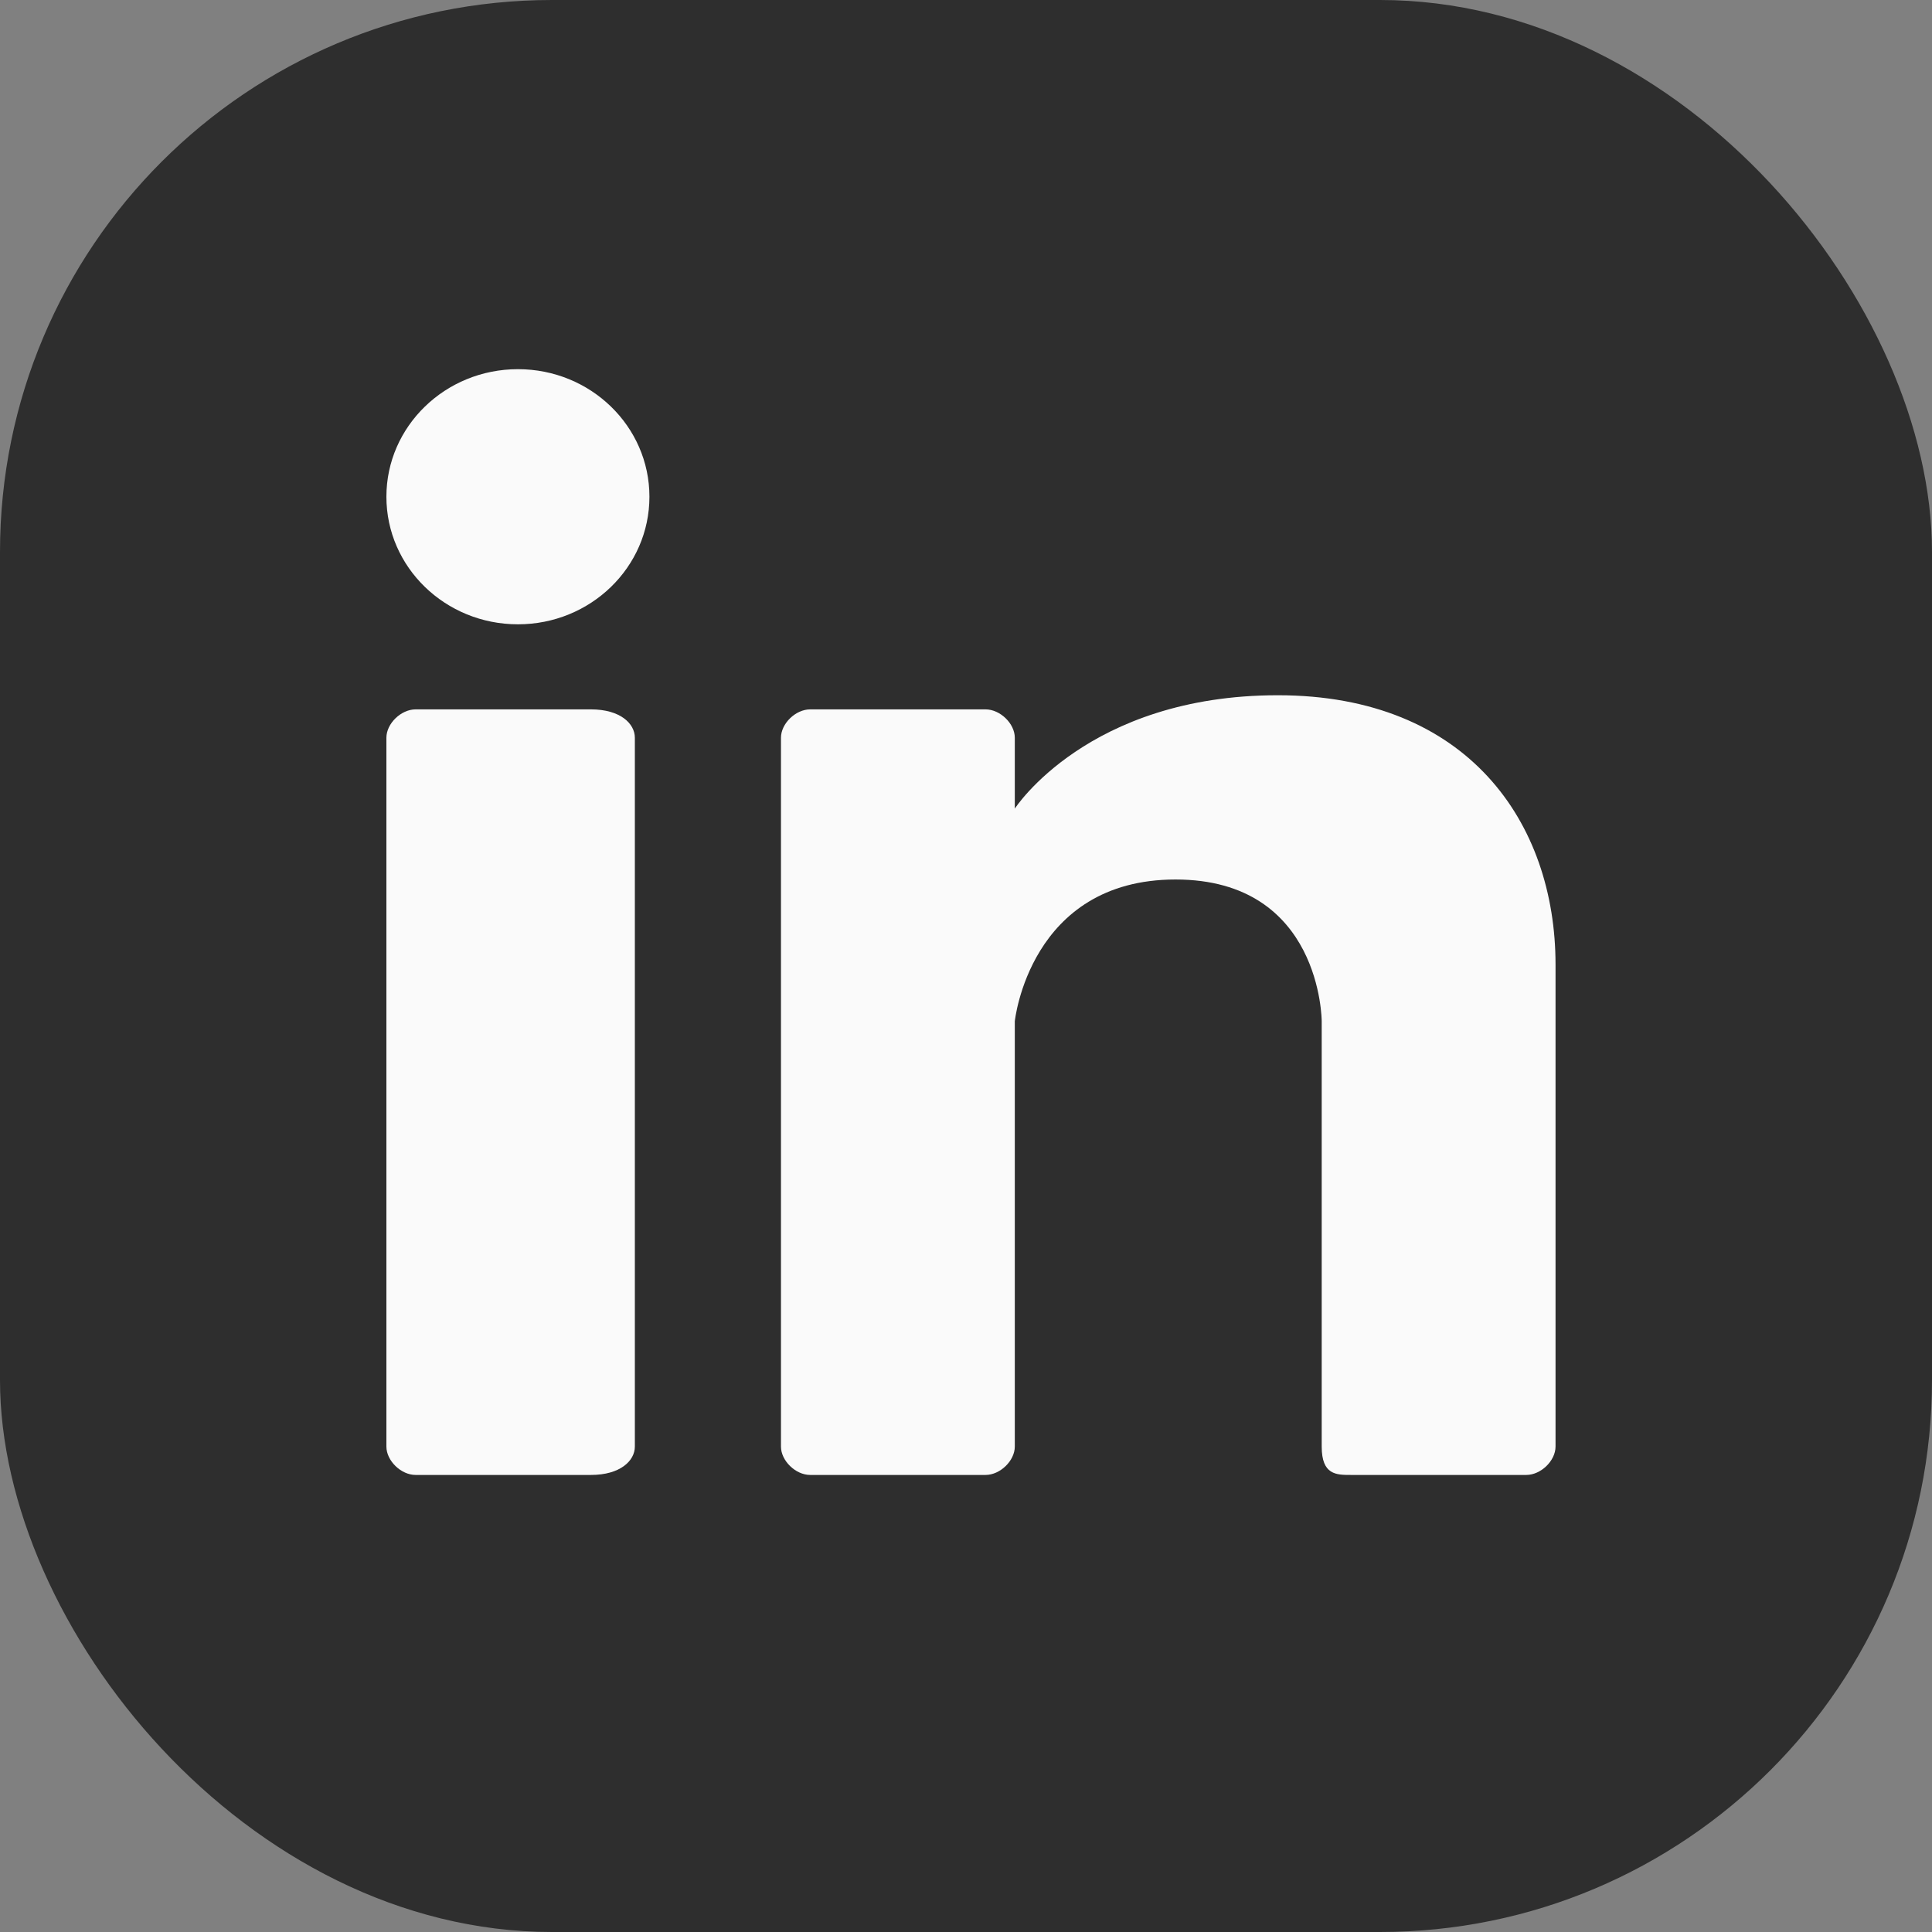 <svg width="35" height="35" viewBox="0 0 35 35" fill="none" xmlns="http://www.w3.org/2000/svg">
<rect x="0" y="0" width="35" height="35" fill="#808080" stroke="none"/>
<rect width="35" height="35" rx="10" fill="#2E2E2E"/>
<path d="M10.706 26.72H7.529C7.265 26.72 7 26.463 7 26.206V13.365C7 13.108 7.265 12.851 7.529 12.851H10.706C11.236 12.851 11.501 13.108 11.501 13.365V26.206C11.501 26.463 11.236 26.72 10.706 26.72Z" fill="#FAFAFA"/>
<path d="M18.384 18.502V26.206C18.384 26.463 18.119 26.72 17.854 26.72H14.677C14.413 26.72 14.148 26.463 14.148 26.206V13.365C14.148 13.108 14.413 12.851 14.677 12.851H17.854C18.119 12.851 18.384 13.108 18.384 13.365V14.649C18.384 14.649 19.708 12.595 23.149 12.595C26.591 12.595 28.18 14.906 28.18 17.474V26.206C28.18 26.463 27.915 26.72 27.65 26.72H24.473C24.208 26.72 23.944 26.72 23.944 26.206V18.502C23.944 18.502 23.944 15.933 21.296 15.933C18.649 15.933 18.384 18.502 18.384 18.502Z" fill="#FAFAFA"/>
<path d="M9.383 11.31C10.699 11.31 11.765 10.276 11.765 8.999C11.765 7.723 10.699 6.688 9.383 6.688C8.067 6.688 7 7.723 7 8.999C7 10.276 8.067 11.31 9.383 11.31Z" fill="#FAFAFA"/>
</svg>
